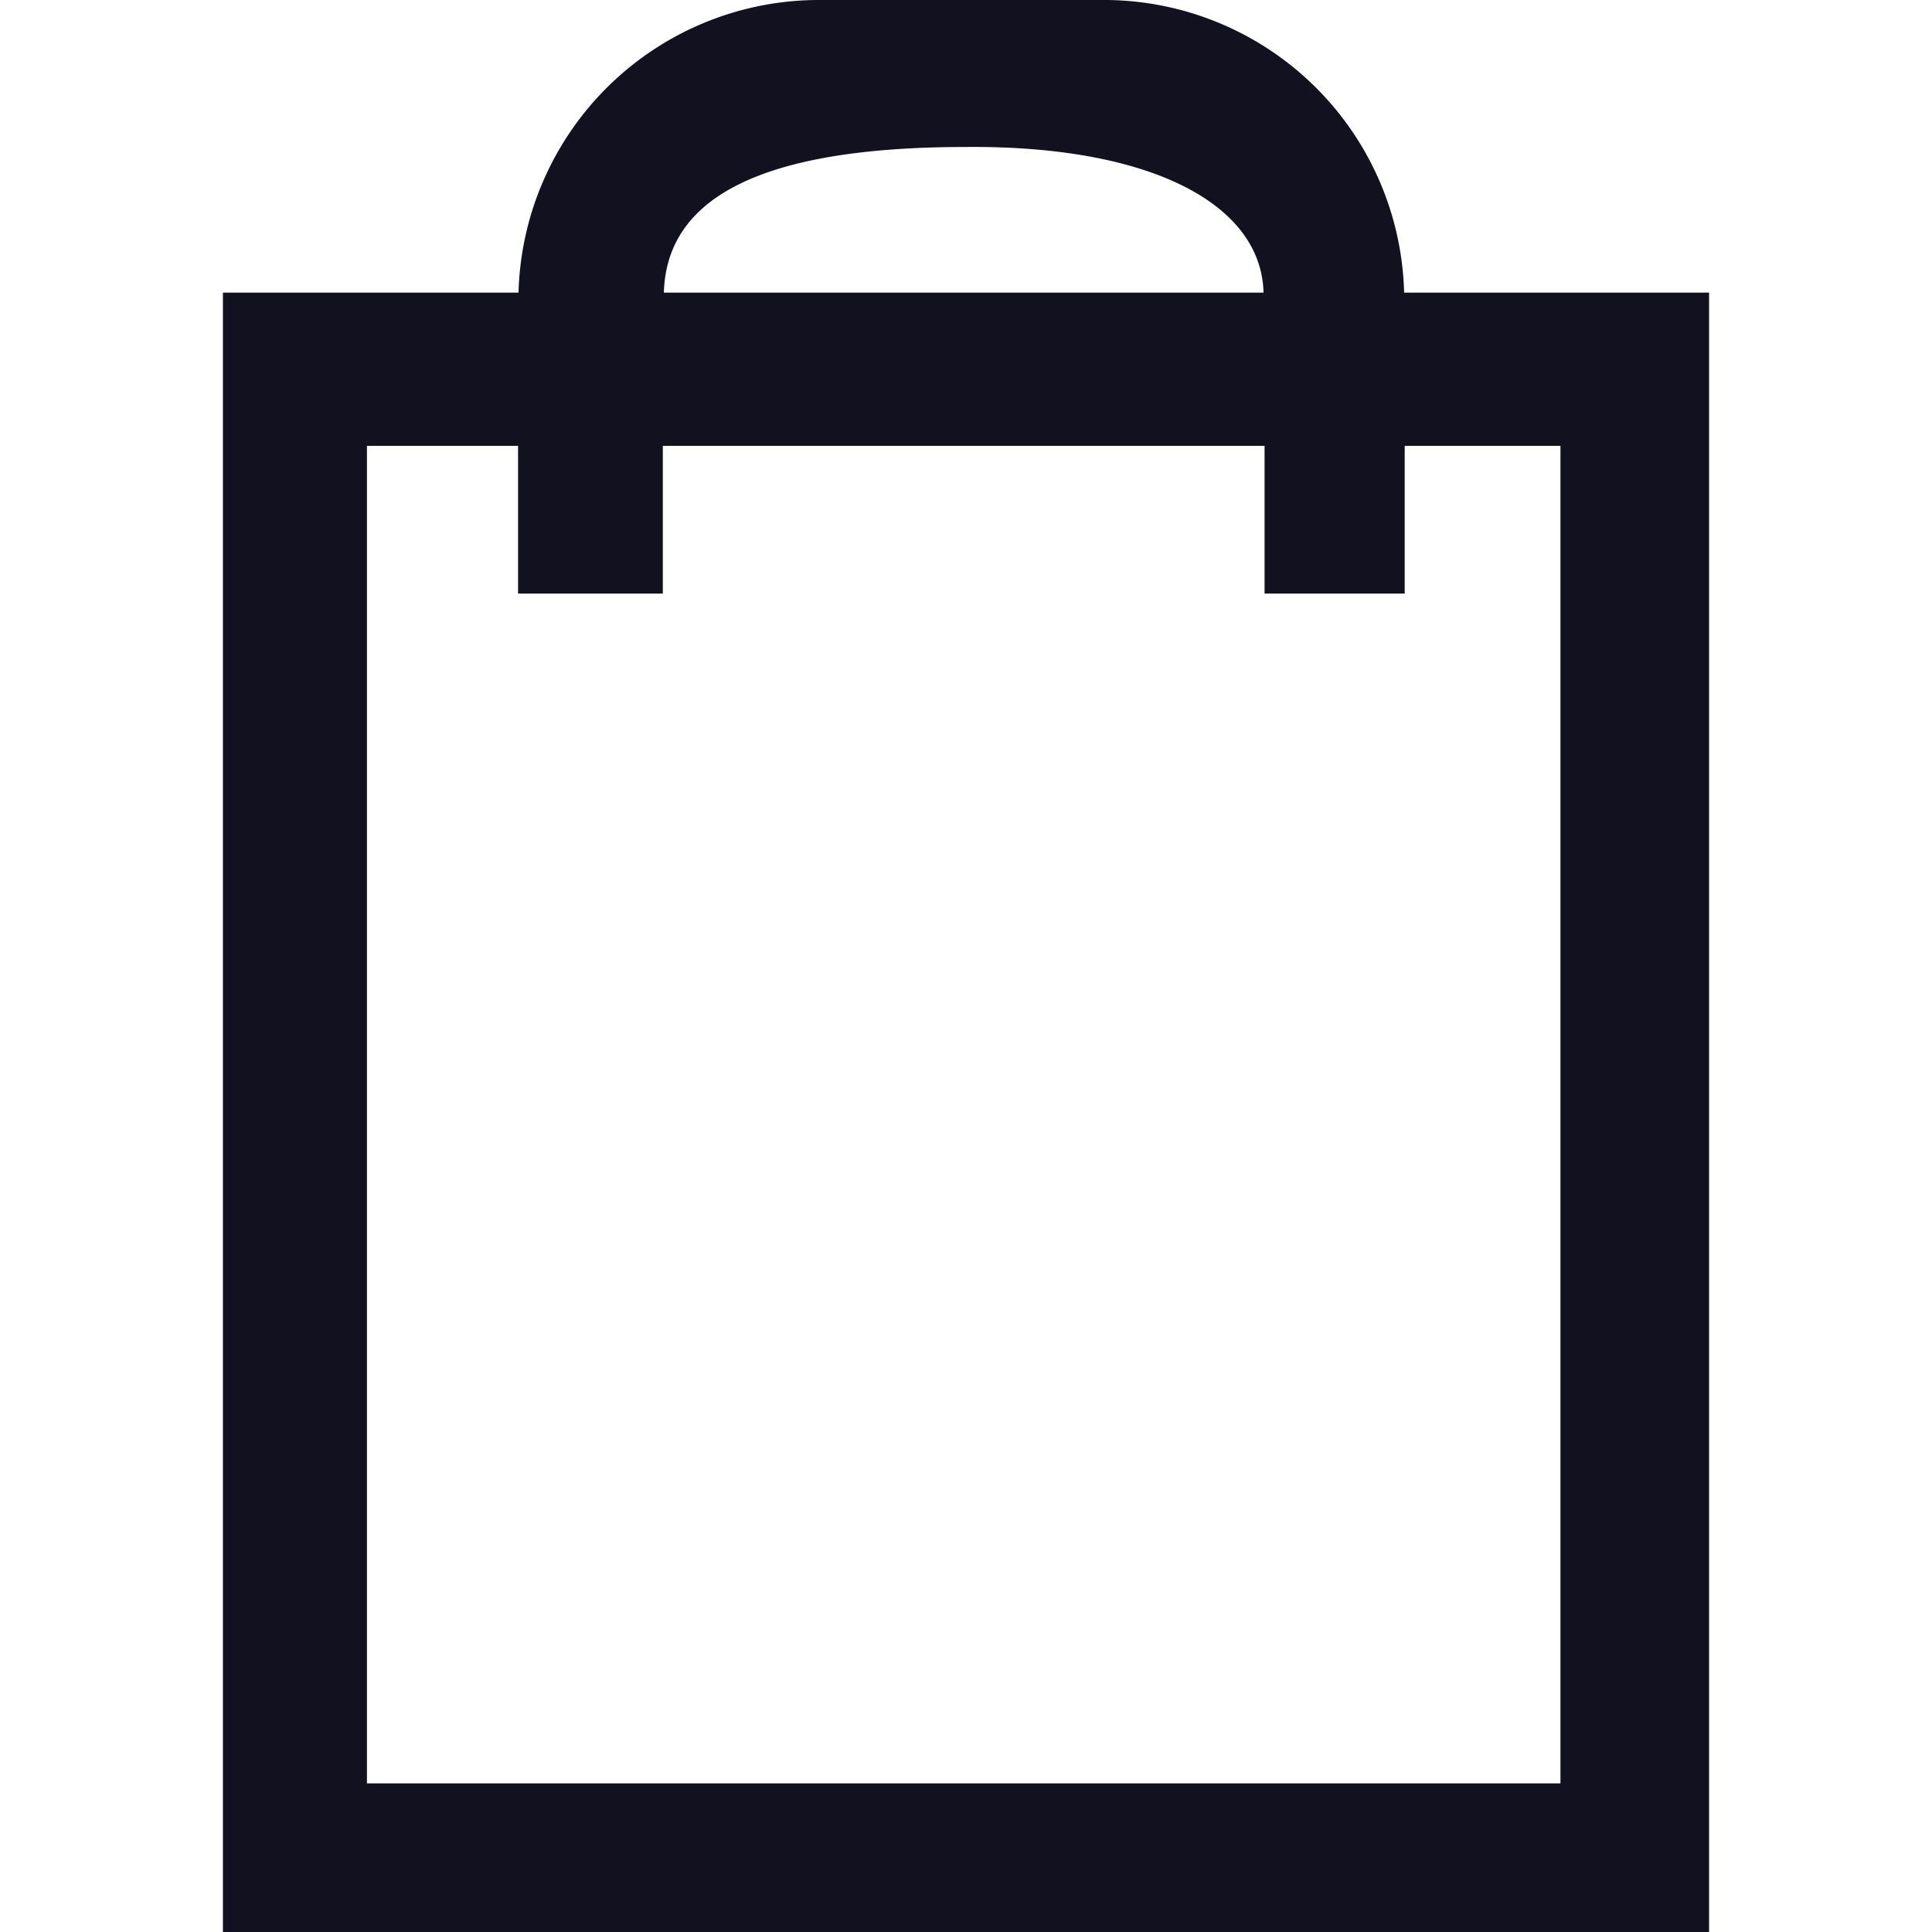 <!DOCTYPE svg PUBLIC "-//W3C//DTD SVG 1.1//EN" "http://www.w3.org/Graphics/SVG/1.1/DTD/svg11.dtd">

<!-- Uploaded to: SVG Repo, www.svgrepo.com, Transformed by: SVG Repo Mixer Tools -->
<svg width="800px" height="800px" viewBox="-1.5 0 13 13" xmlns="http://www.w3.org/2000/svg" fill="#ffffff">

<g id="SVGRepo_bgCarrier" stroke-width="0"/>

<g id="SVGRepo_tracerCarrier" stroke-linecap="round" stroke-linejoin="round"/>

<g id="SVGRepo_iconCarrier"> <path id="Path_1" data-name="Path 1" d="M80.974,837h-10V825.969h1.989A2.023,2.023,0,0,1,75,824H76.88a2.021,2.021,0,0,1,2.042,1.969h2.052Zm-5-12.011c-1.374,0-2.015.339-2.033.98h4.035C77.961,825.368,77.207,824.978,75.974,824.989Zm4,2.011H78.926v.994h-.943V827H73.934v.994H72.96V827H71.943v9h8.031Z" transform="translate(-70.974 -824)" fill="#11111f"/> </g>

</svg>